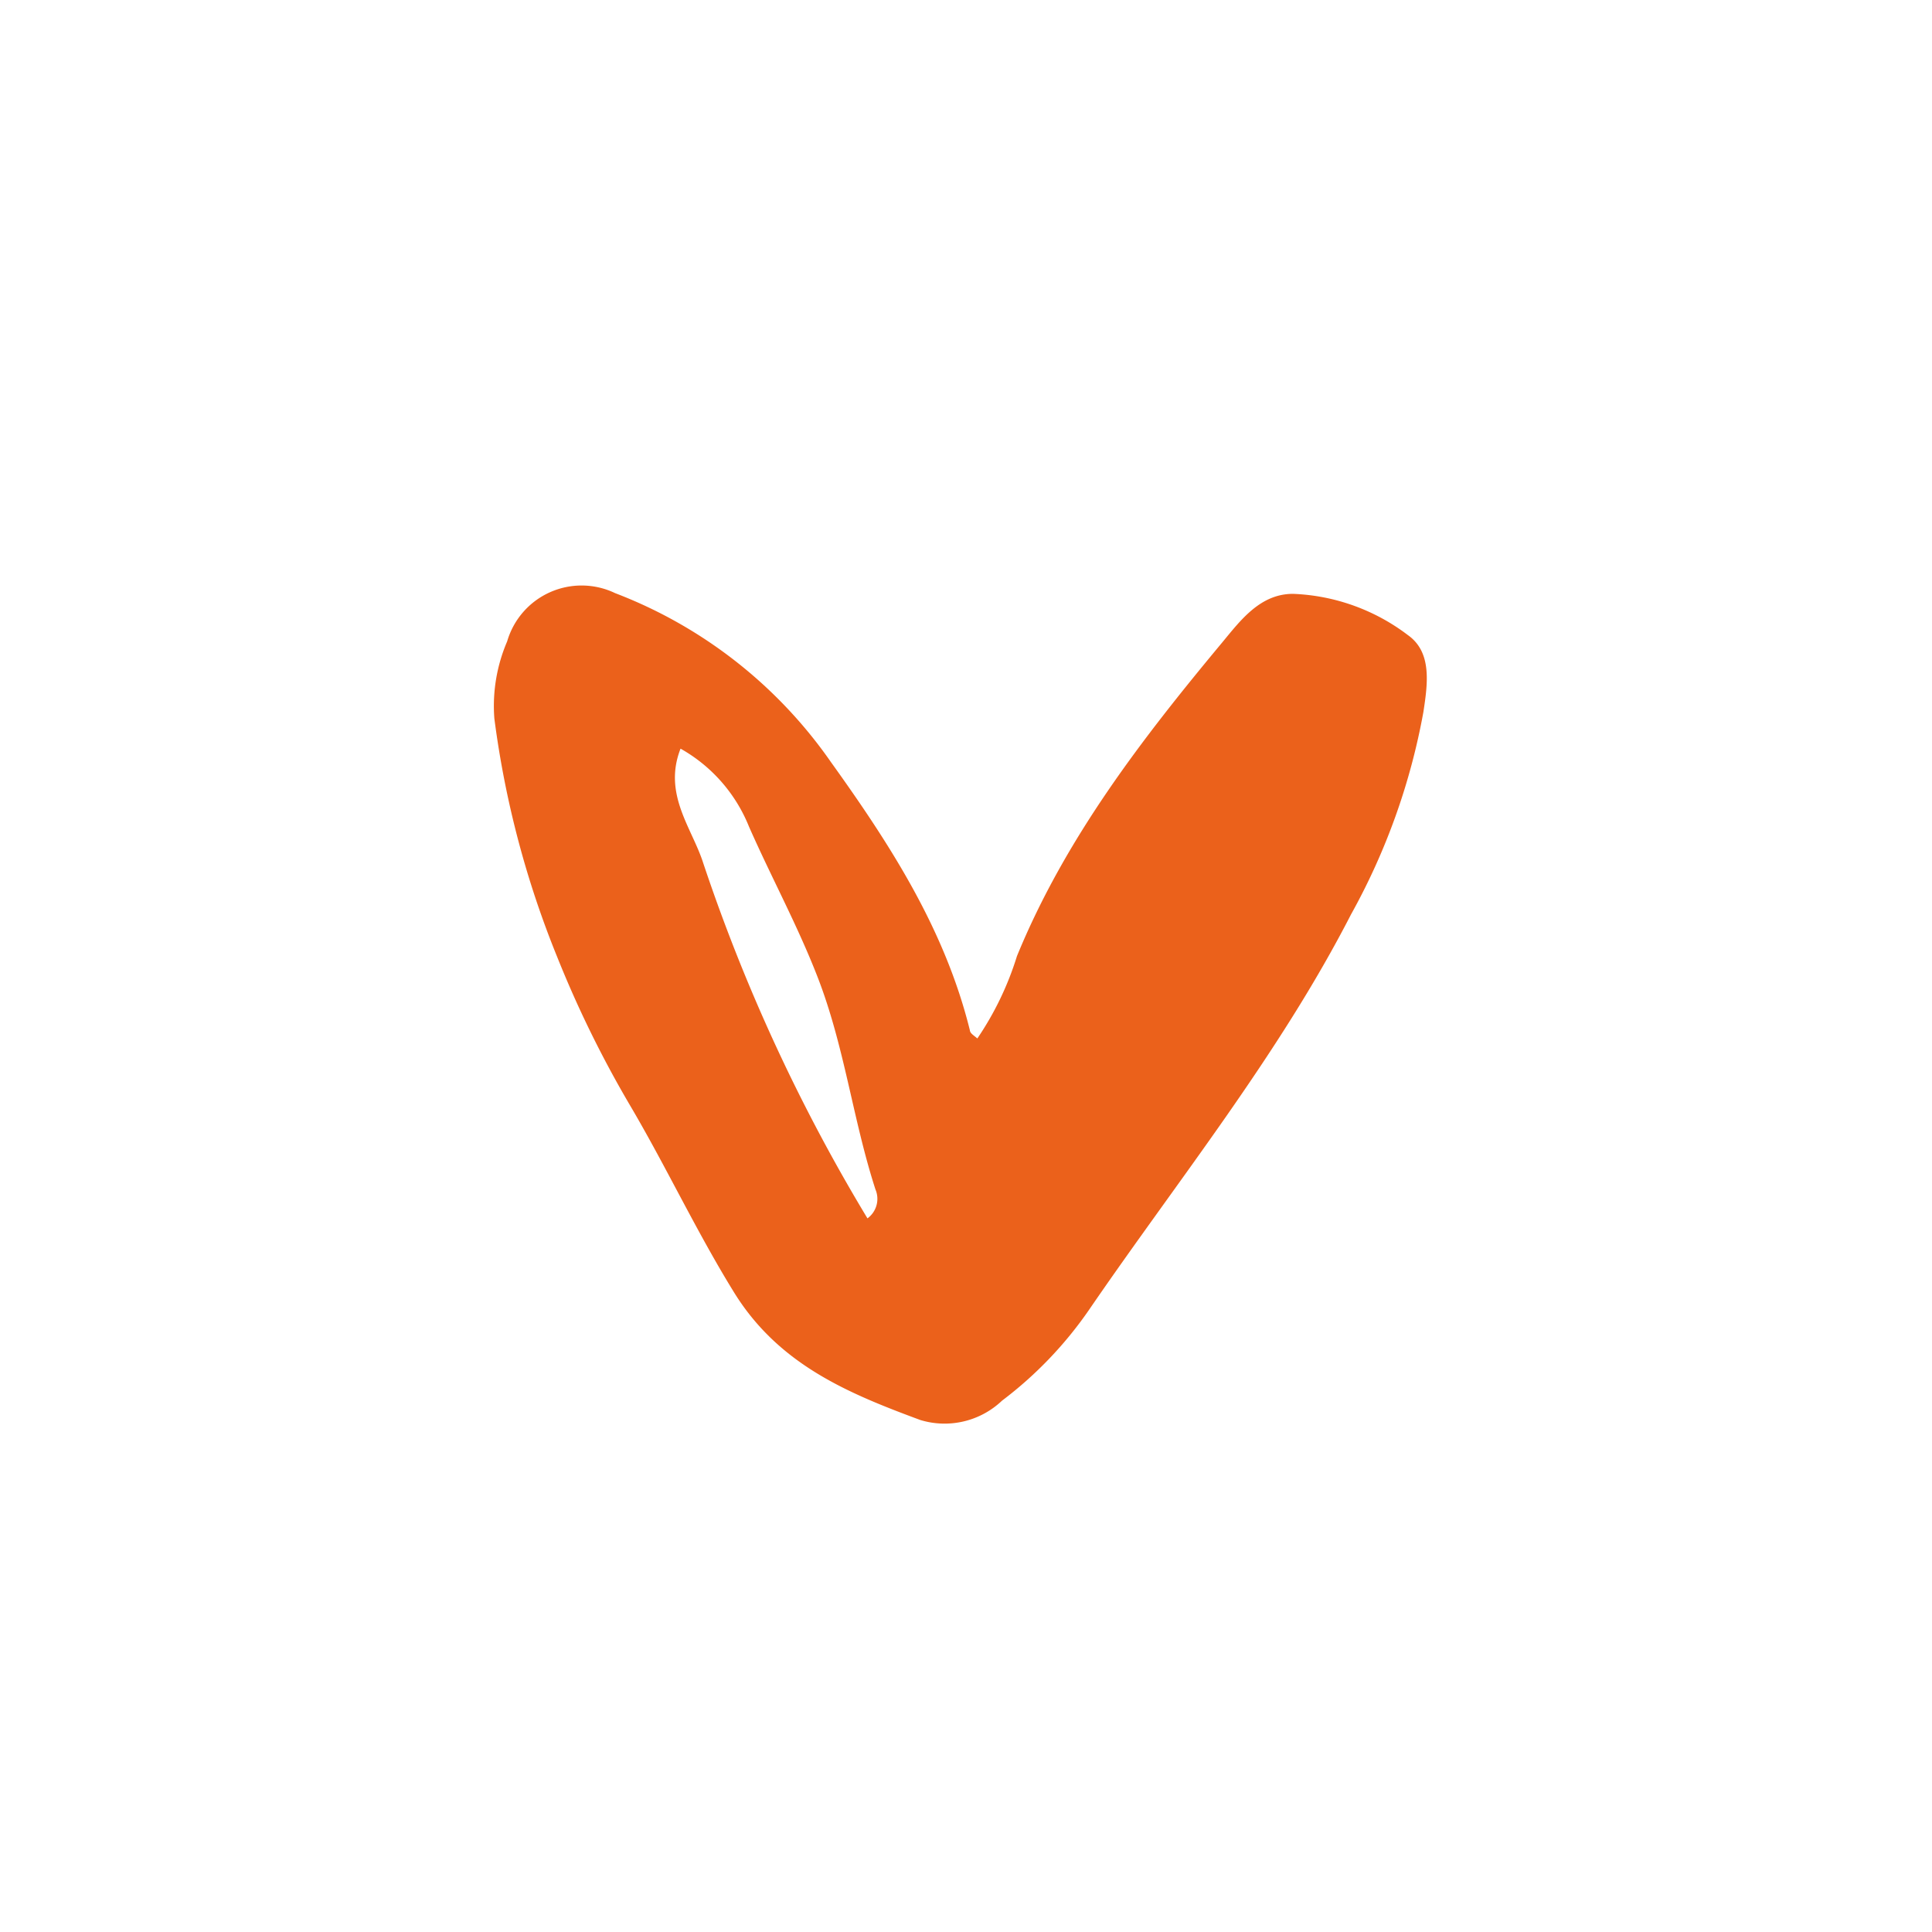<svg xmlns="http://www.w3.org/2000/svg" viewBox="0 0 80 80">
    <path fill="#EB611B"
          d="M40.47,43a12.76,12.76,0,0,0,1.64-3.41c2-4.88,5.18-9,8.51-13,.76-.92,1.57-2,2.92-2a8.38,8.38,0,0,1,4.76,1.71c1,.71.82,2,.64,3.18a27.25,27.25,0,0,1-3,8.39c-3,5.84-7.17,11-10.84,16.36A16.31,16.31,0,0,1,41.49,58a3.45,3.45,0,0,1-3.38.8c-3-1.11-5.88-2.3-7.73-5.31-1.56-2.53-2.81-5.21-4.31-7.75a45.37,45.37,0,0,1-3-6.12,39.72,39.72,0,0,1-2.6-9.87A6.77,6.77,0,0,1,21,26.56a3.21,3.21,0,0,1,4.47-2,19.26,19.26,0,0,1,8.94,7c2.47,3.44,4.72,6.94,5.75,11.1C40.17,42.79,40.32,42.87,40.47,43ZM28.18,31c-.74,1.89.48,3.29.94,4.74a73.61,73.61,0,0,0,6.8,14.71,1,1,0,0,0,.33-1.2c-.94-2.9-1.28-5.94-2.41-8.83-.83-2.13-1.92-4.13-2.83-6.2A6.47,6.47,0,0,0,28.18,31Z"/>
</svg>
